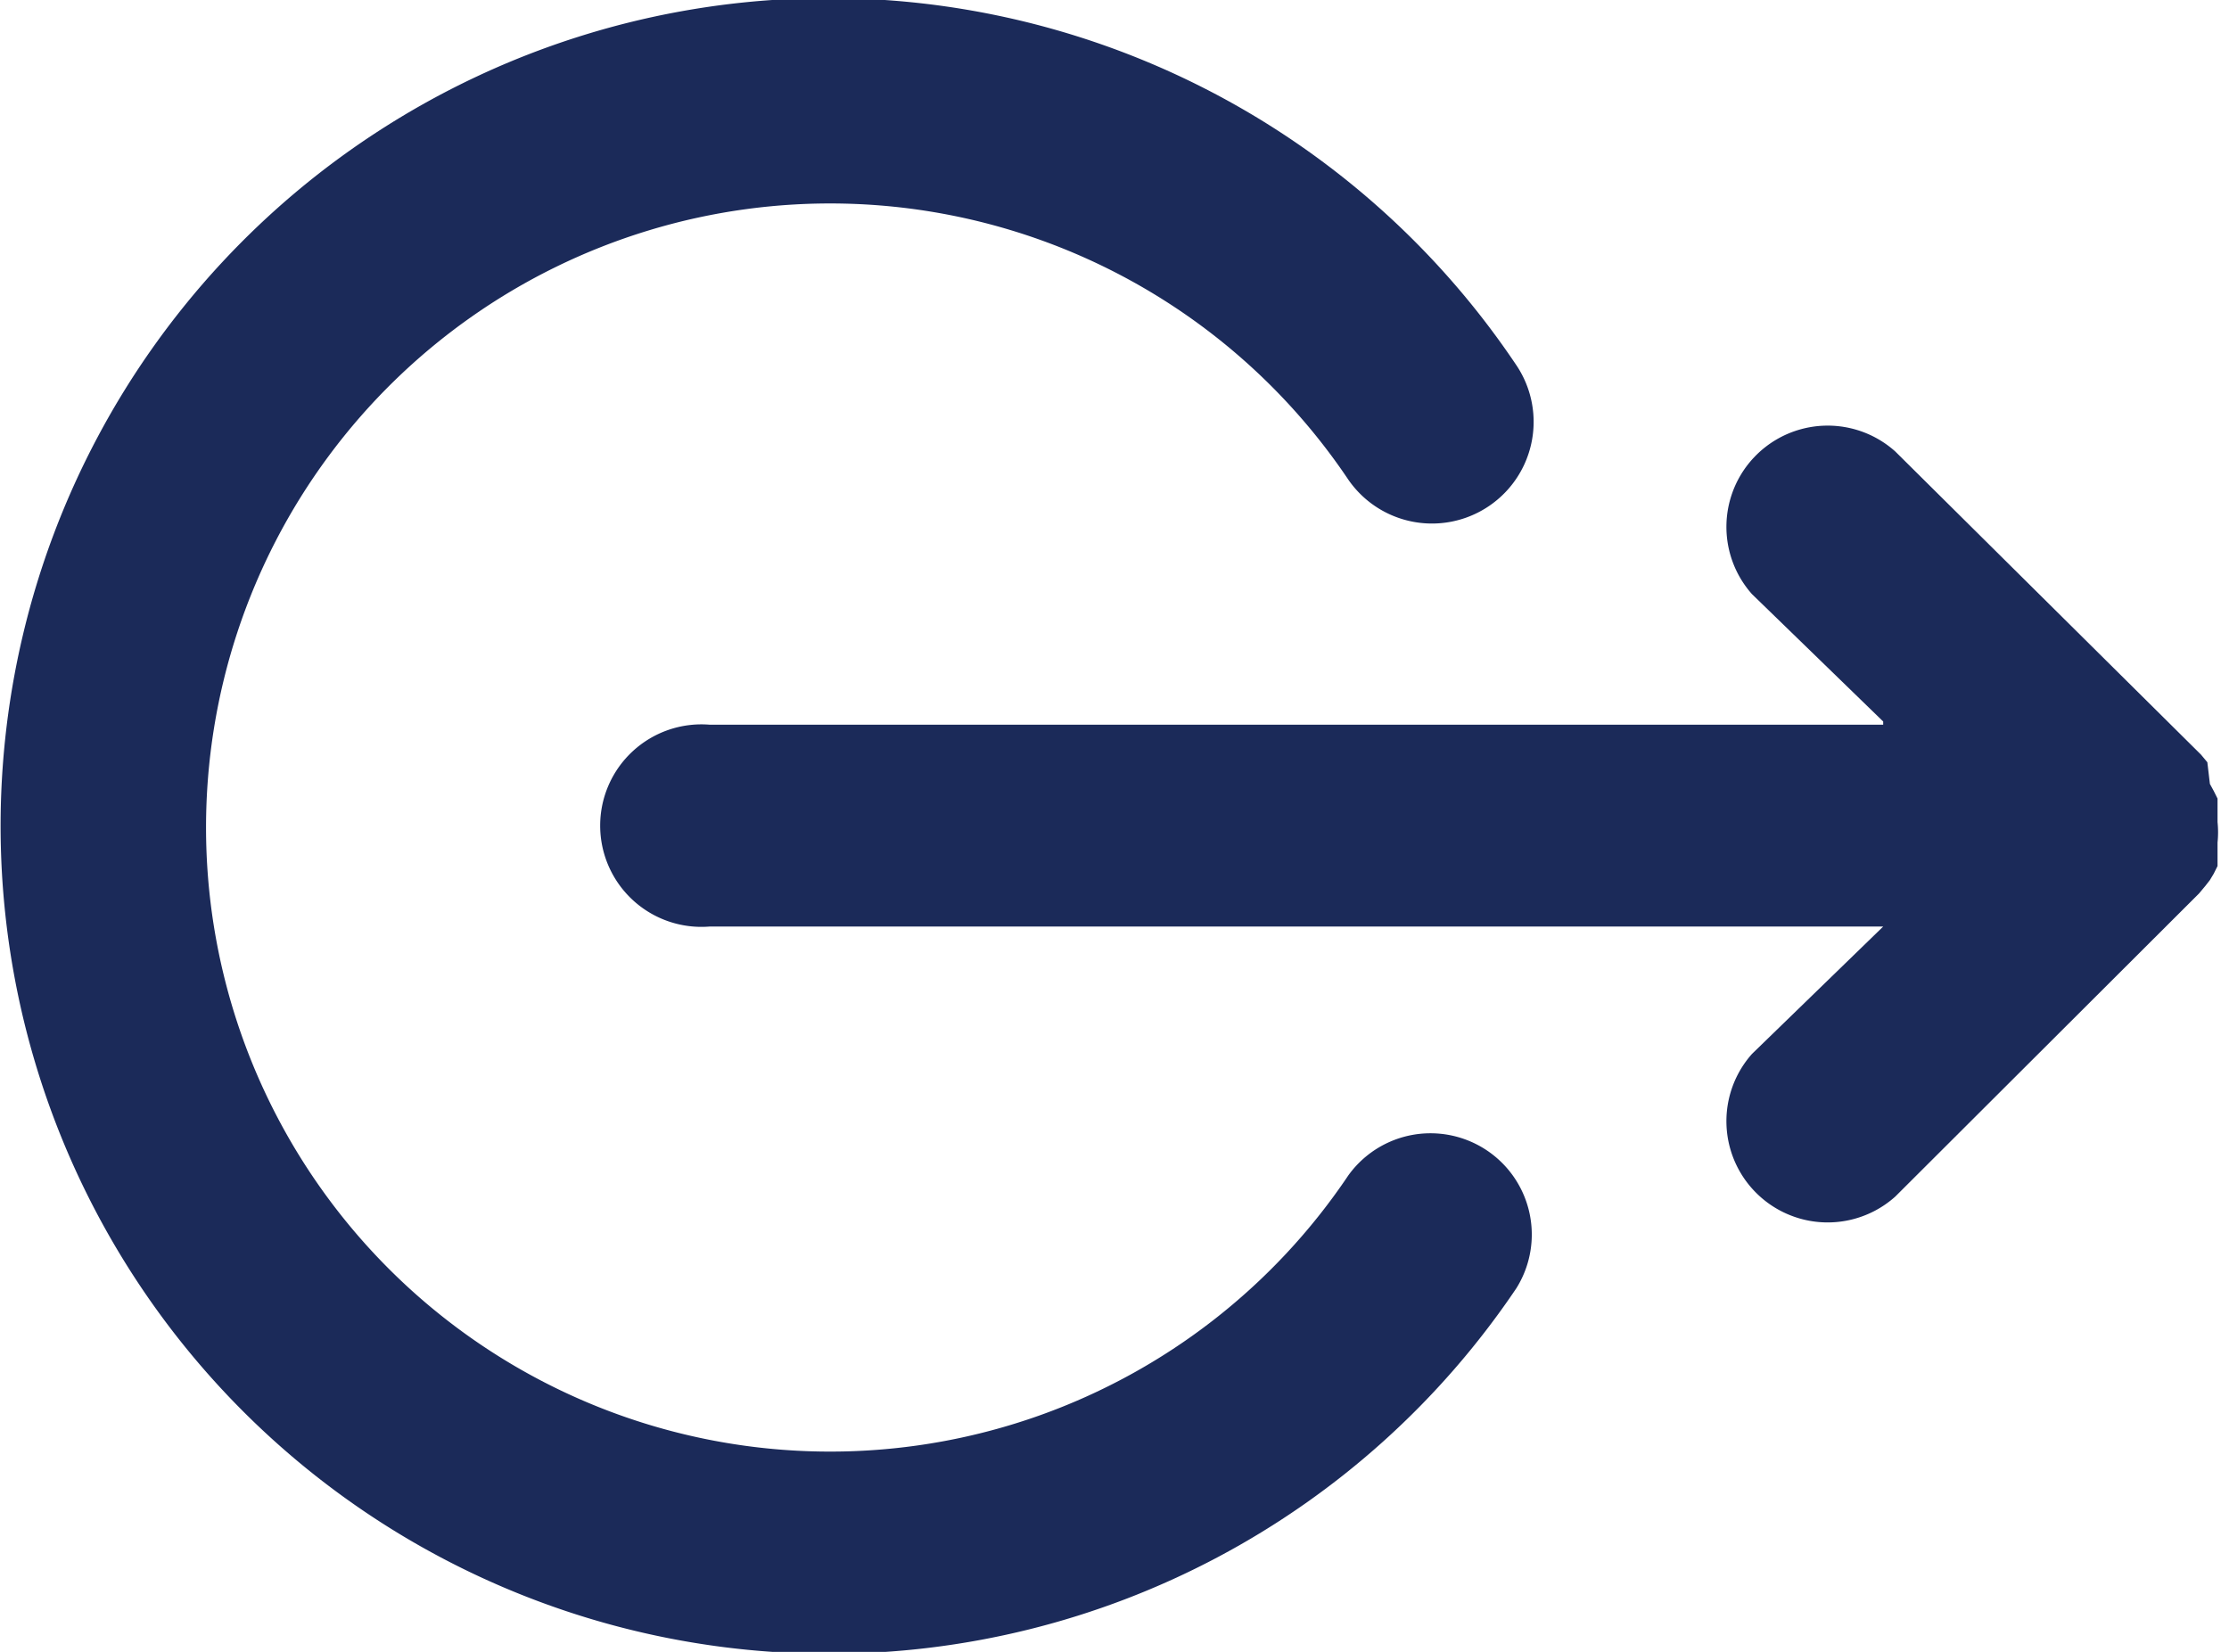 <svg id="Layer_1" data-name="Layer 1" xmlns="http://www.w3.org/2000/svg" viewBox="0 0 35 25.94"><defs><style>.cls-1{fill:#1b2a59;}</style></defs><title>login_icon</title><g id="Page-1"><g id="mobile-hamburger-open"><g id="logout-_1_" data-name="logout-(1)"><g id="Layer_1-2" data-name="Layer 1"><g id="_Group_" data-name="&lt;Group&gt;"><path id="_Path_" data-name="&lt;Path&gt;" class="cls-1" d="M29.57,11.41H11.14a1.59,1.59,0,1,0,0,3.17H29.57l-2.06,2a1.59,1.59,0,0,0,2.25,2.24l4.77-4.76,0.1-.12,0,0,0.07-.09,0,0,0.06-.1v0l0.06-.12v0l0-.13v0l0-.13v0s0-.07,0-0.11a1.56,1.56,0,0,0,0-.32s0-.08,0-0.11v0l0-.13v0l0-.13h0l-0.06-.12v0l-0.06-.11,0,0L34.66,12l0,0-0.1-.12L29.76,7.12a1.59,1.59,0,0,0-2.25,2.24l2.06,2h0Z" transform="translate(0 -0.03)"/><path id="_Path_2" data-name="&lt;Path&gt;" class="cls-1" d="M13,26a13,13,0,0,0,10.81-5.74,1.59,1.59,0,0,0-2.64-1.77,9.8,9.8,0,1,1,0-10.93A1.59,1.59,0,0,0,23.8,5.75,13,13,0,1,0,13,26h0Z" transform="translate(0 -0.03)"/></g></g></g></g></g></svg>